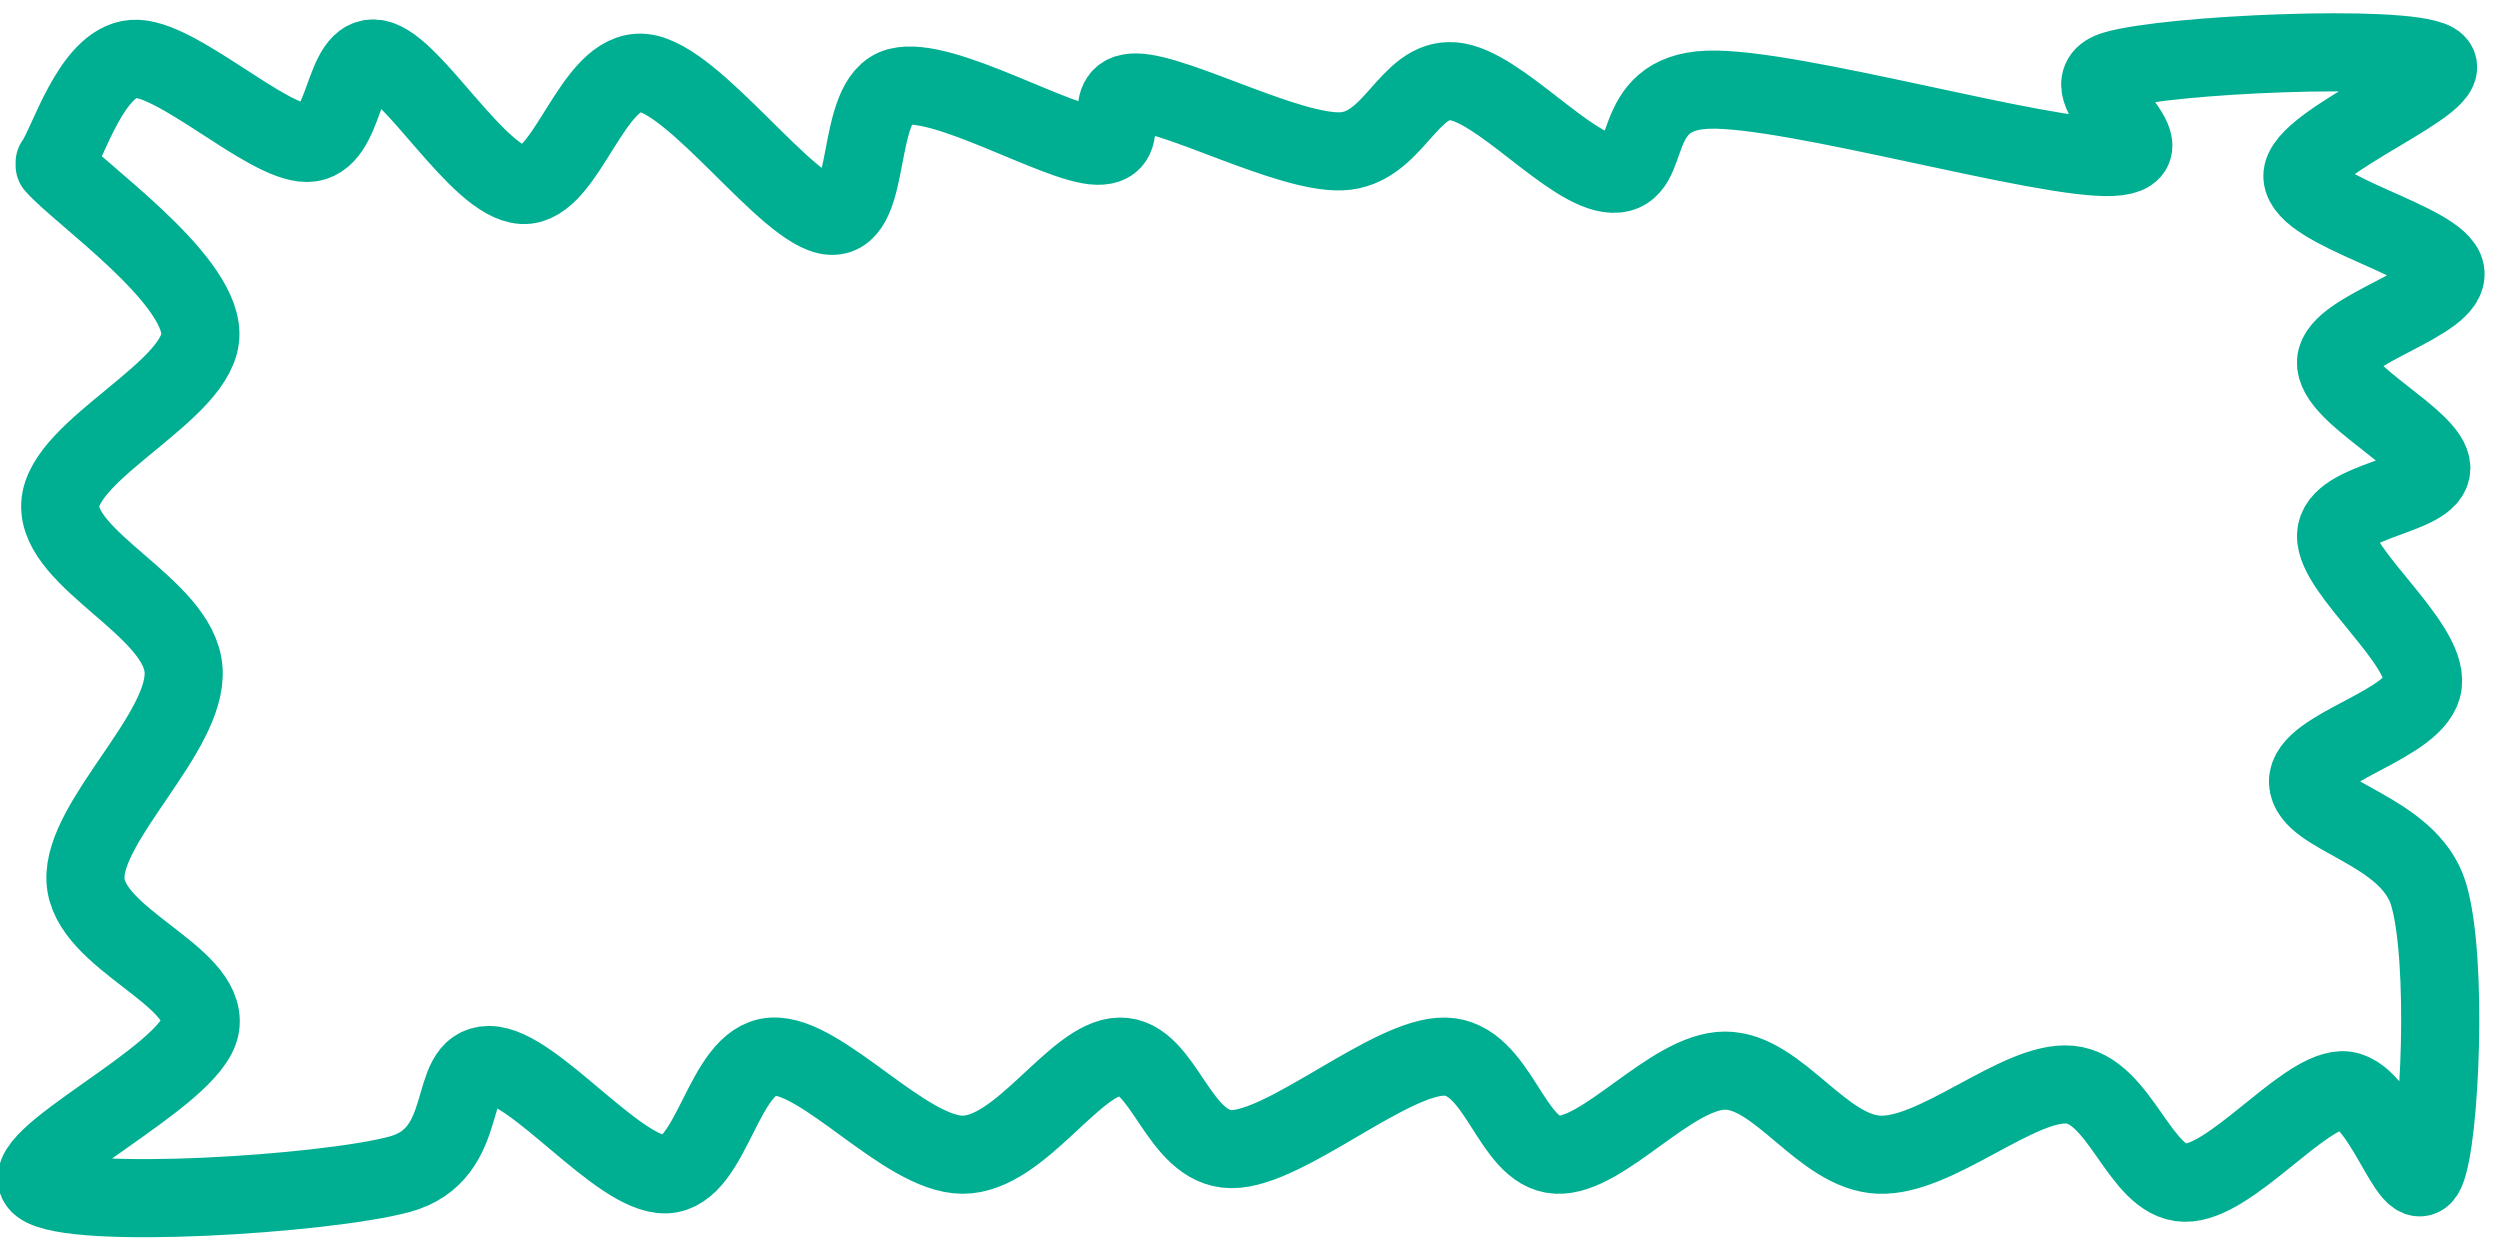 <svg xmlns="http://www.w3.org/2000/svg" version="1.1" xmlns:xlink="http://www.w3.org/1999/xlink" xmlns:svgjs="http://svgjs.dev/svgjs" viewBox="0 0 800 400"><path d="M17.489,52.915C25.262,61.883,63.827,88.64,64.126,106.726C64.425,124.813,20.179,143.498,19.283,161.435C18.386,179.372,57.399,194.32,58.744,214.35C60.09,234.38,26.457,262.631,27.354,281.614C28.251,300.598,66.517,311.958,64.126,328.251C61.734,344.544,2.392,371.45,13.004,379.372C23.617,387.294,103.886,382.212,127.803,375.785C151.719,369.357,142.302,340.807,156.502,340.807C170.703,340.807,197.907,376.233,213.004,375.785C228.102,375.336,231.241,339.163,247.085,338.117C262.93,337.07,289.537,369.507,308.072,369.507C326.607,369.507,343.946,338.416,358.296,338.117C372.646,337.818,376.831,367.713,394.17,367.713C411.51,367.713,444.993,337.818,462.332,338.117C479.671,338.416,483.259,368.759,498.206,369.507C513.154,370.254,534.828,342.601,552.018,342.601C569.208,342.601,582.96,368.759,601.345,369.507C619.731,370.254,646.039,345.59,662.332,347.085C678.625,348.58,684.604,378.176,699.103,378.475C713.602,378.774,736.472,349.477,749.327,348.879C762.182,348.281,771.599,385.351,776.233,374.888C780.867,364.424,783.408,306.876,777.13,286.099C770.852,265.321,738.864,261.435,738.565,250.224C738.266,239.013,773.842,231.988,775.336,218.834C776.831,205.68,747.085,182.81,747.534,171.3C747.982,159.791,778.027,159.043,778.027,149.776C778.027,140.508,746.786,126.158,747.534,115.695C748.281,105.232,784.305,96.861,782.511,86.996C780.718,77.13,737.369,67.713,736.771,56.502C736.173,45.291,788.939,25.411,778.924,19.731C768.909,14.051,693.871,17.339,676.682,22.422C659.492,27.504,697.459,49.178,675.785,50.224C654.111,51.271,573.244,27.803,546.637,28.7C520.03,29.596,529.746,56.054,516.143,55.605C502.541,55.157,479.522,27.205,465.022,26.009C450.523,24.813,446.039,47.833,429.148,48.43C412.257,49.028,376.682,29.895,363.677,29.596C350.673,29.297,363.827,46.936,351.121,46.637C338.416,46.338,301.644,24.066,287.444,27.803C273.244,31.54,279.522,69.806,265.919,69.058C252.317,68.311,222.272,24.963,205.83,23.318C189.387,21.674,181.465,59.94,167.265,59.193C153.064,58.445,132.138,21.076,120.628,18.834C109.118,16.592,111.211,45.74,98.206,45.74C85.202,45.74,56.054,17.788,42.601,18.834C29.148,19.88,21.674,46.487,17.489,52.018" fill="none" stroke-width="25" stroke="#00af91" stroke-linecap="round"></path><defs><linearGradient id="SvgjsLinearGradient1000"><stop stop-color="hsl(37, 99%, 67%)" offset="0"></stop><stop stop-color="hsl(316, 73%, 52%)" offset="1"></stop></linearGradient></defs></svg>